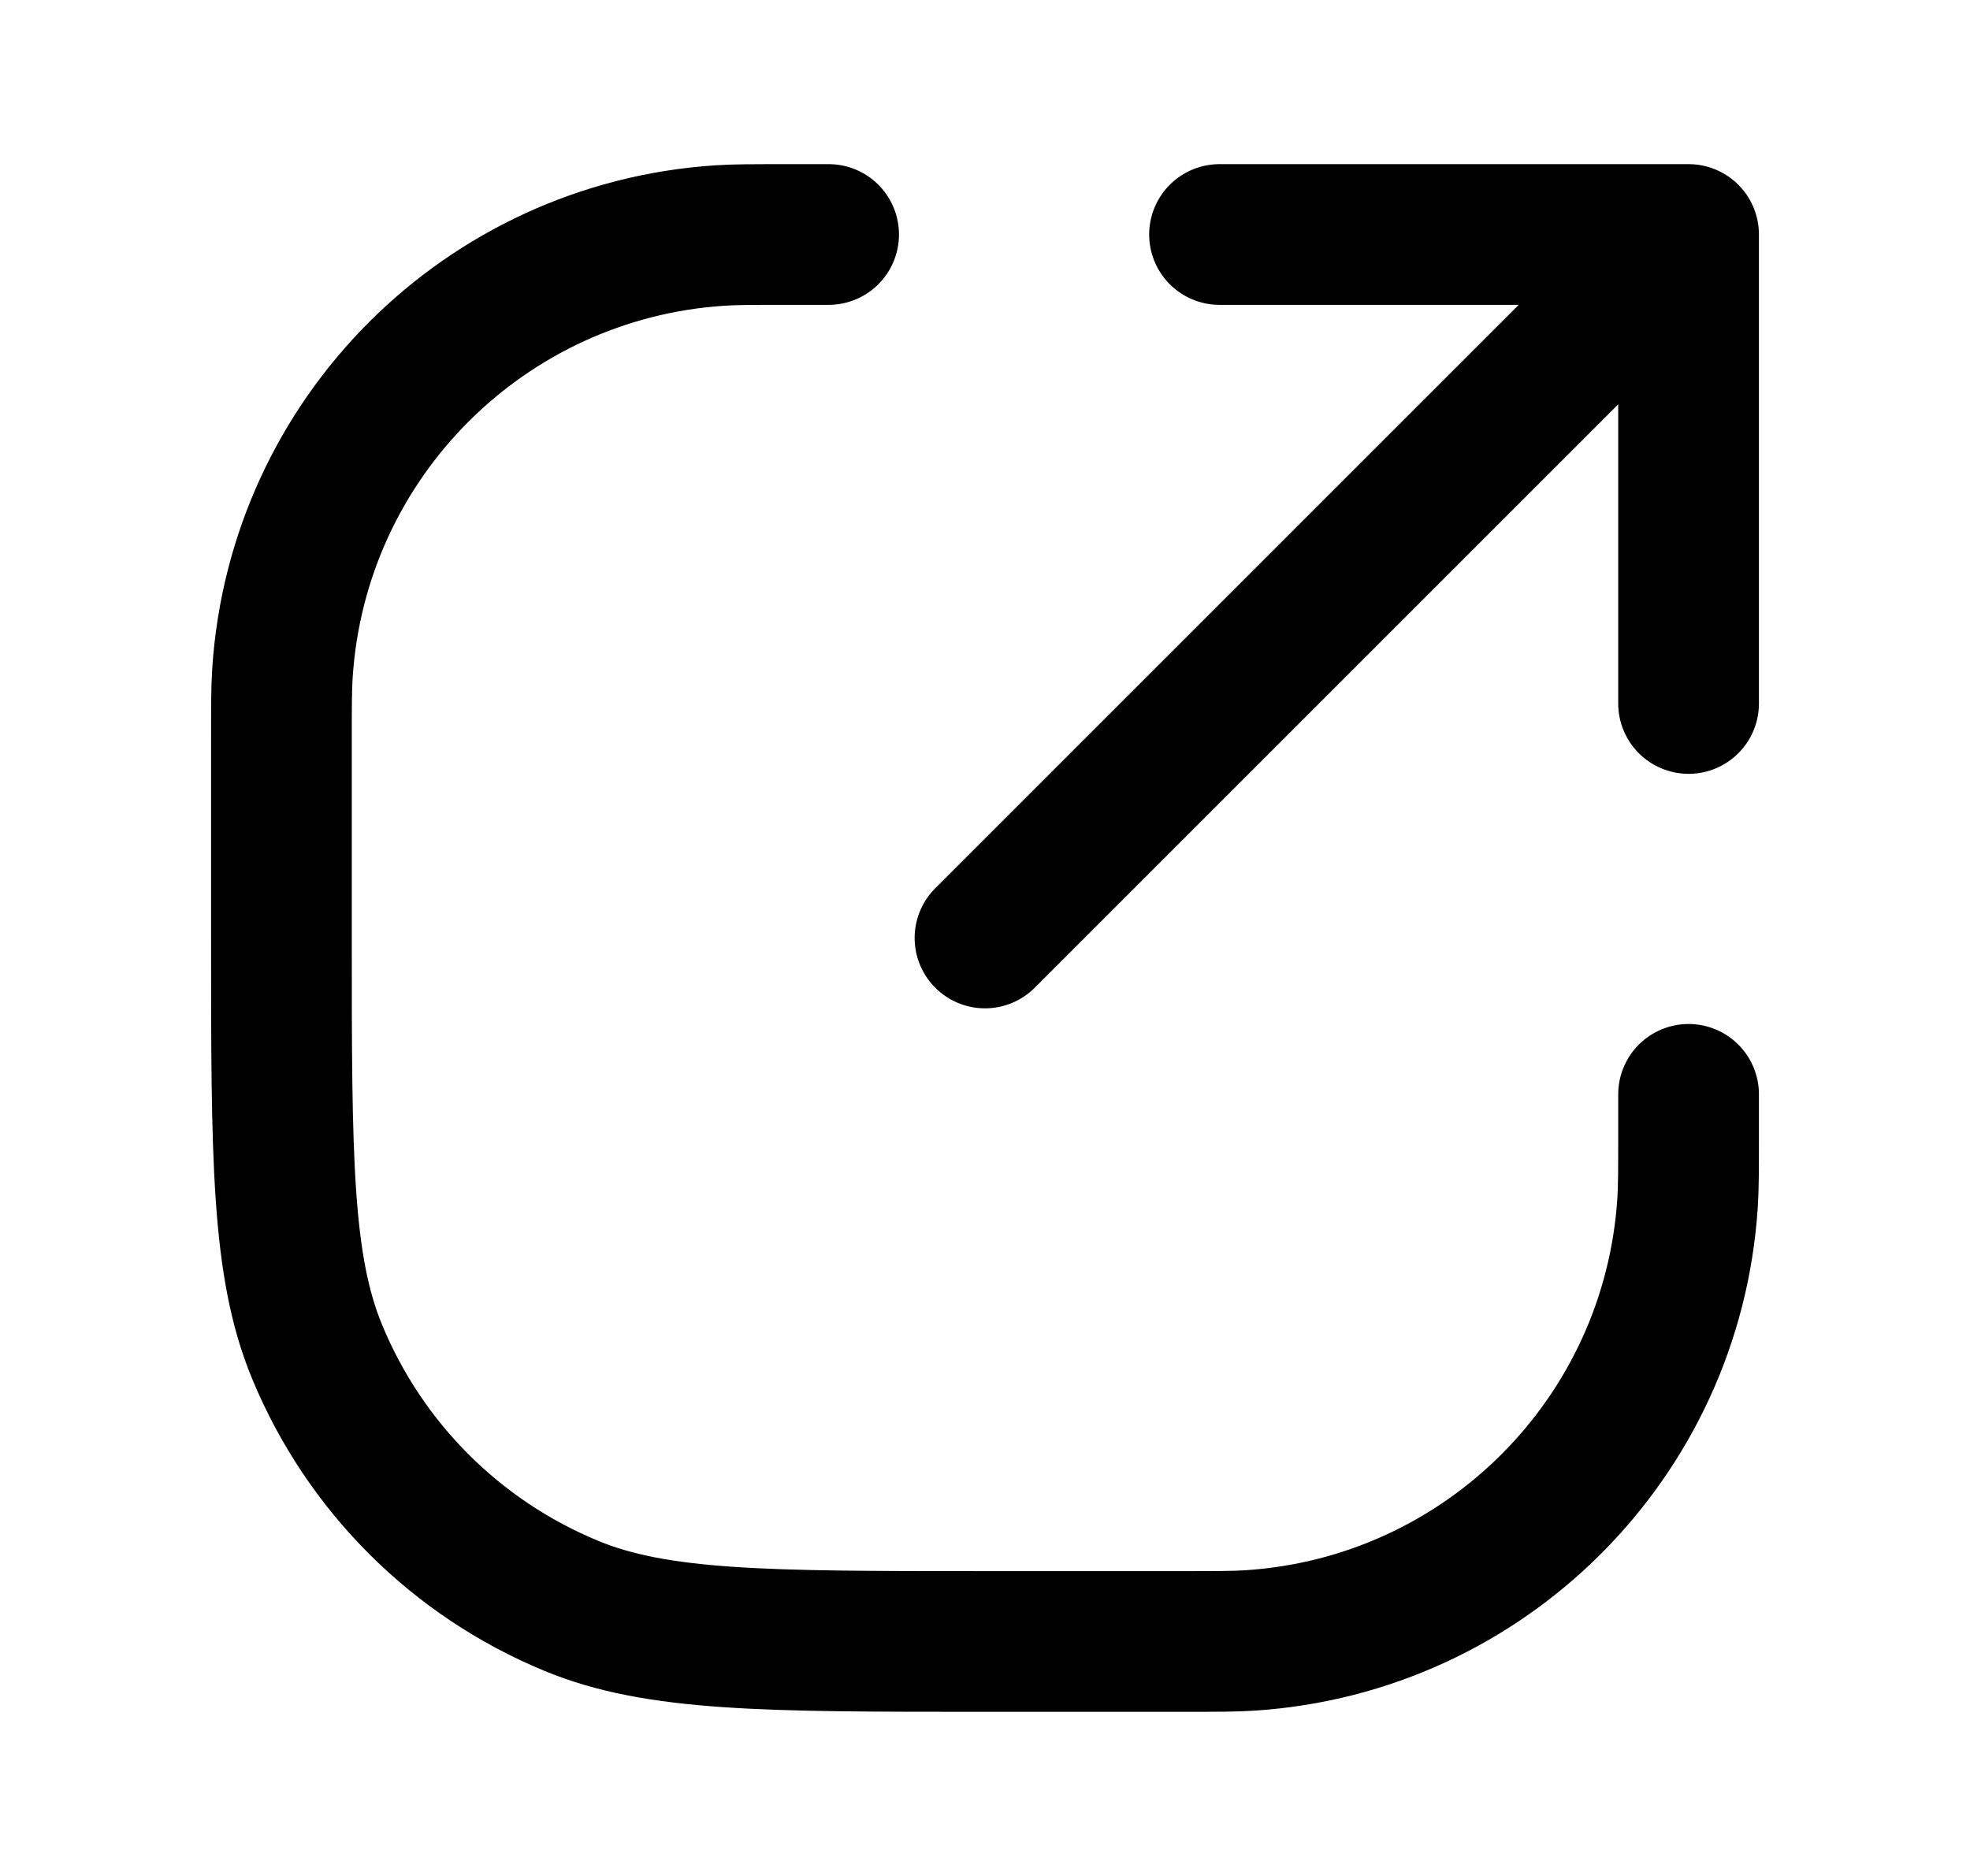 <svg width="21" height="20" viewBox="0 0 21 20" fill="none" xmlns="http://www.w3.org/2000/svg">
  <path
    d="M8.833 2.5H8.417V2.5C8.03 2.5 7.836 2.5 7.673 2.511C5.169 2.675 3.175 4.669 3.011 7.173C3 7.336 3 7.53 3 7.917V10C3 12.33 3 13.495 3.381 14.413C3.888 15.639 4.861 16.612 6.087 17.119C7.005 17.5 8.17 17.5 10.5 17.5H12.583C12.97 17.5 13.164 17.5 13.327 17.489C15.831 17.325 17.825 15.331 17.989 12.827C18 12.664 18 12.47 18 12.083V12.083V11.667M10.5 10L18 2.5M18 2.5H13M18 2.5V7.5"
    stroke="currentColor" stroke-width="1.5" stroke-linecap="round" stroke-linejoin="round" />
</svg>